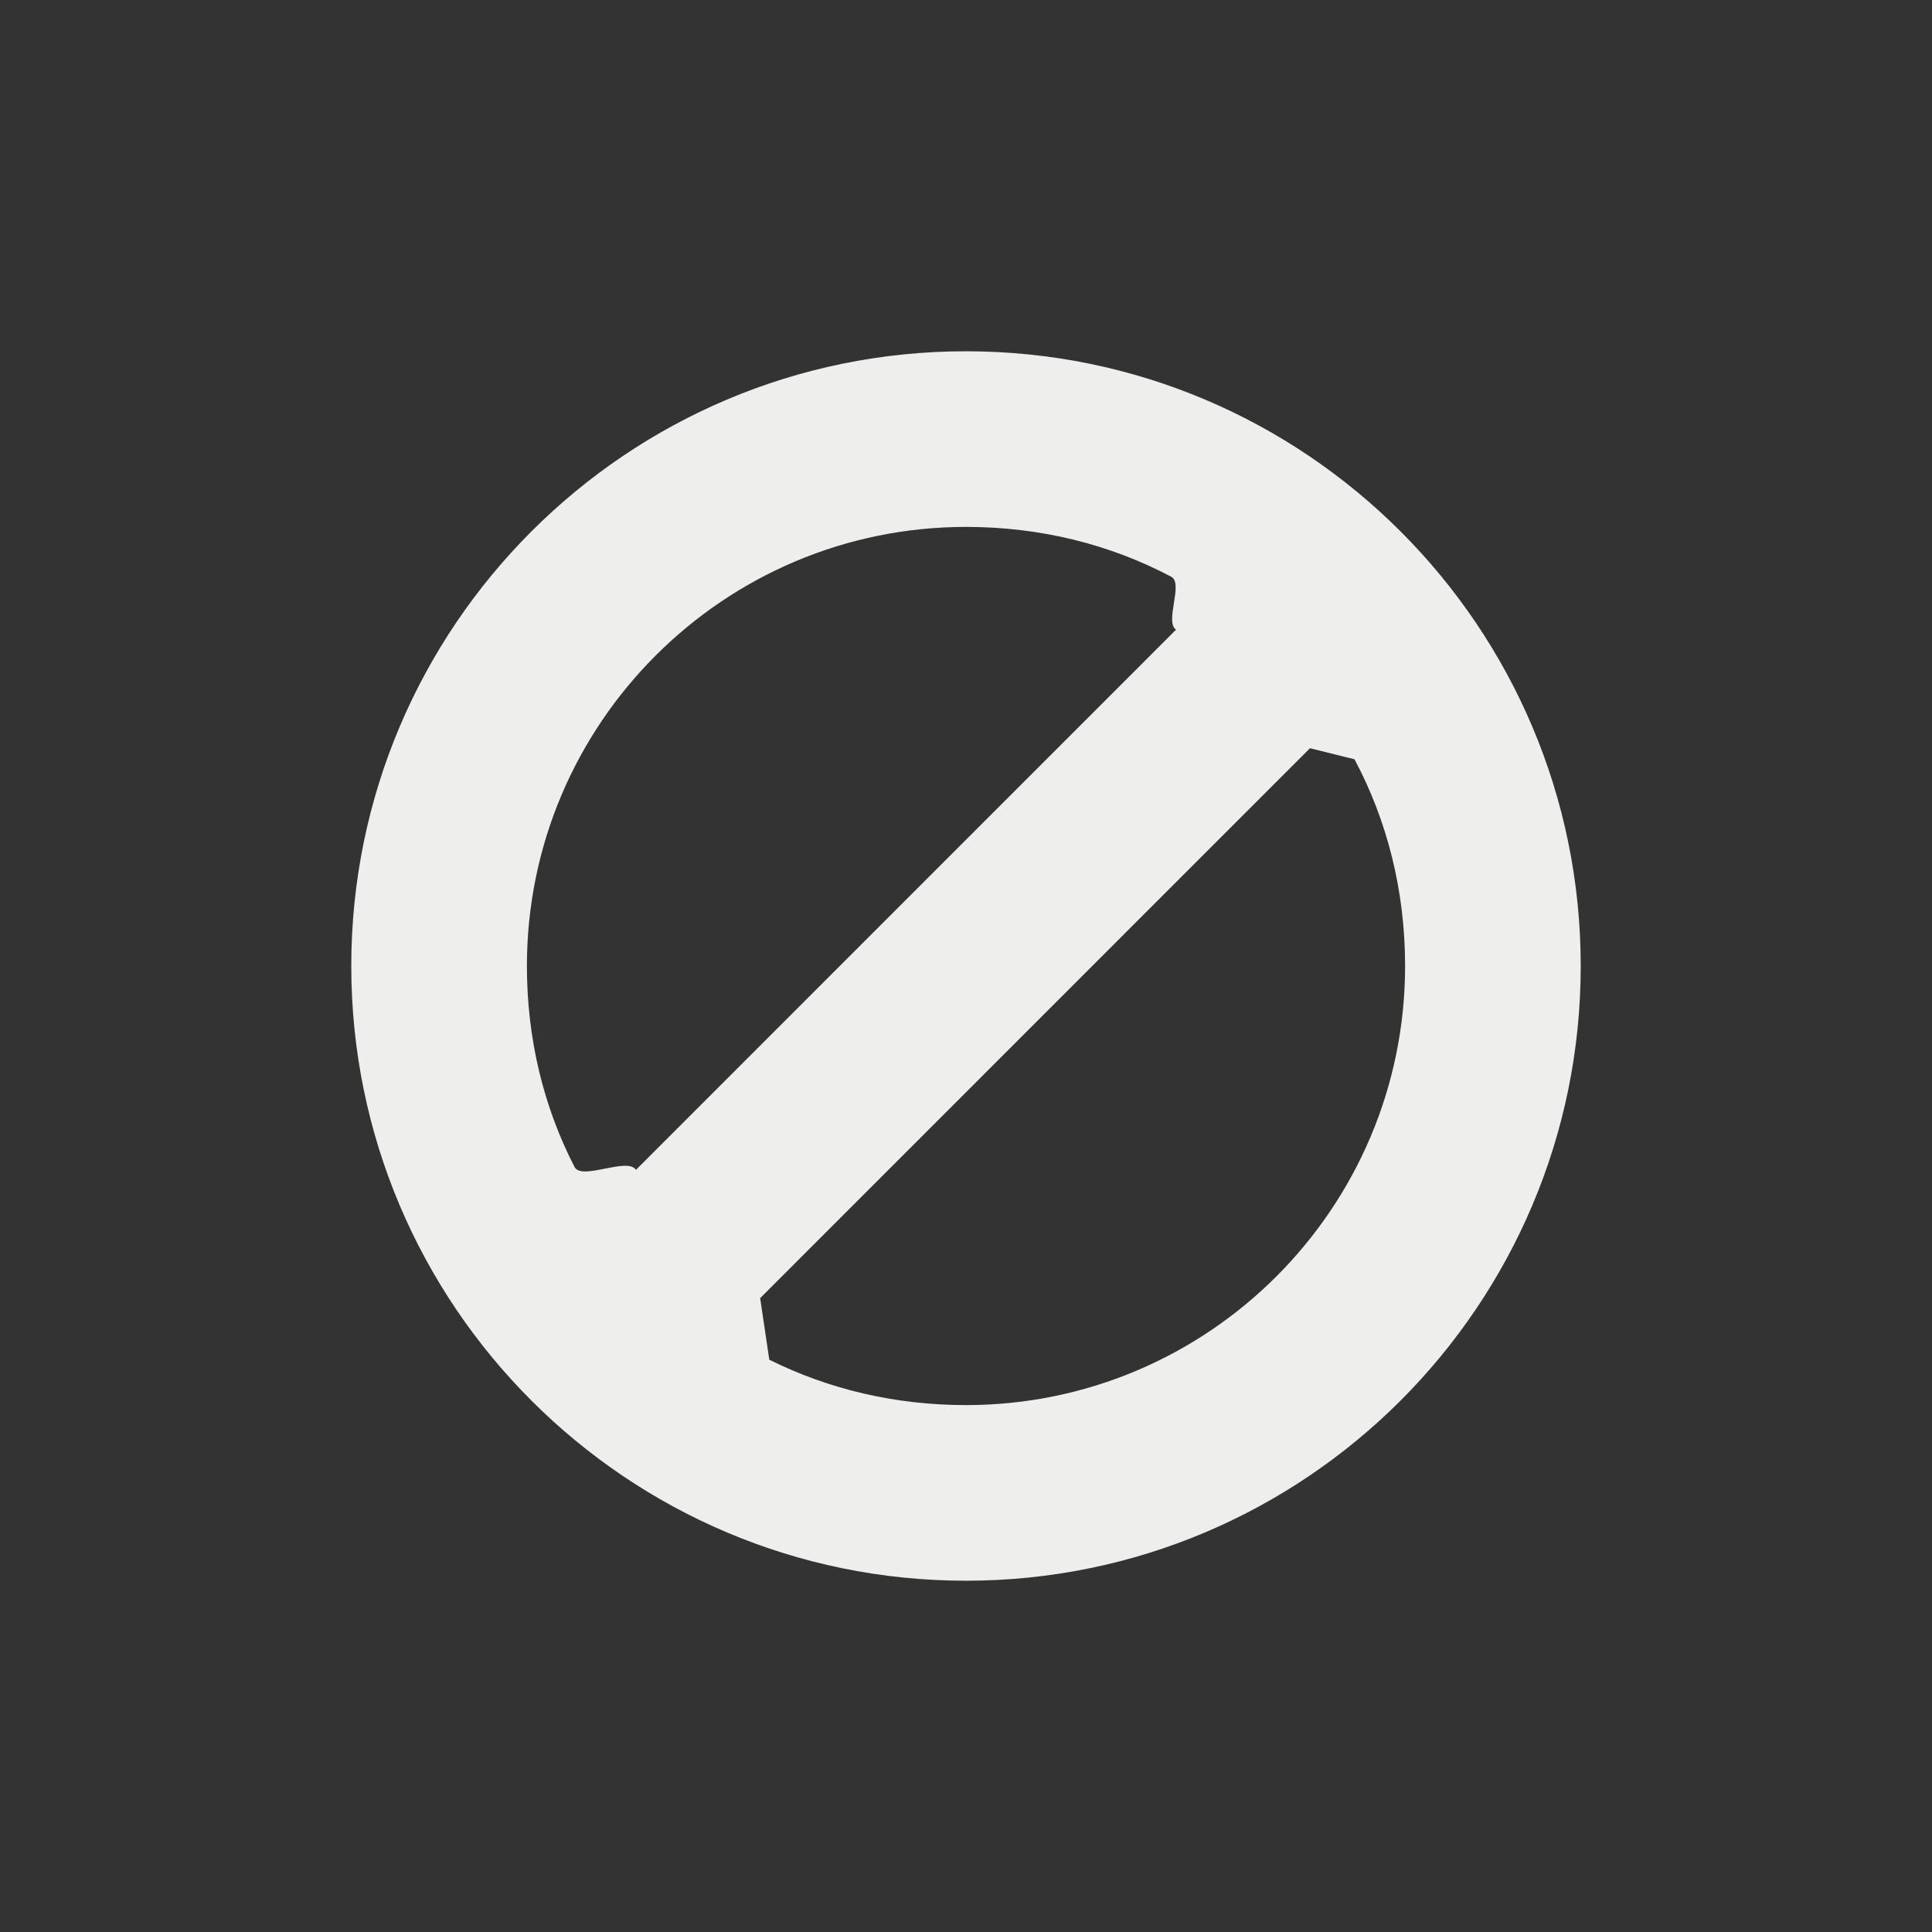 <?xml version="1.0" encoding="UTF-8" standalone="no"?>
<svg
   width="22"
   height="22"
   viewBox="0 0 22 22"
   version="1.1"
   id="svg7"
   sodipodi:docname="gtg-task-dismiss.svg"
   inkscape:version="1.1.2 (0a00cf5339, 2022-02-04)"
   xmlns:inkscape="http://www.inkscape.org/namespaces/inkscape"
   xmlns:sodipodi="http://sodipodi.sourceforge.net/DTD/sodipodi-0.dtd"
   xmlns="http://www.w3.org/2000/svg"
   xmlns:svg="http://www.w3.org/2000/svg">
  <rect x="0" y="0" width="22" height="22" fill="#333333" stroke="none"/>
  <sodipodi:namedview
     id="namedview9"
     pagecolor="#505050"
     bordercolor="#eeeeee"
     borderopacity="1"
     inkscape:pageshadow="0"
     inkscape:pageopacity="0"
     inkscape:pagecheckerboard="0"
     showgrid="false"
     inkscape:zoom="31"
     inkscape:cx="10.983871"
     inkscape:cy="10.967742"
     inkscape:window-width="1920"
     inkscape:window-height="1051"
     inkscape:window-x="0"
     inkscape:window-y="29"
     inkscape:window-maximized="1"
     inkscape:current-layer="svg7" />
  <defs
     id="defs3">
    <style
       id="current-color-scheme"
       type="text/css">
   .ColorScheme-Text { color:#eeeeec; } .ColorScheme-Highlight { color:#367bf0; } .ColorScheme-NeutralText { color:#ffcc44; } .ColorScheme-PositiveText { color:#3db47e; } .ColorScheme-NegativeText { color:#dd4747; }
  </style>
  </defs>
  <path
     style="fill:currentColor"
     class="ColorScheme-Text"
     d="M 8,1 C 4.137,1 1,4.137 1,8 c 0,3.863 3.137,7 7,7 3.863,0 7,-3.137 7,-7 C 15,4.137 11.863,1 8,1 Z m 0,2 c 0.848,0 1.641,0.199 2.338,0.568 0.141,0.075 -0.079,0.513 0.054,0.602 v 0 L 4.242,10.321 v 0 C 4.143,10.172 3.623,10.447 3.542,10.288 3.189,9.602 3,8.827 3,8 3,5.241 5.241,3 8,3 Z m 4.424,2.646 c 0.085,0.128 -0.072,-0.136 0,0 C 12.798,6.348 13,7.146 13,8 c 0,2.759 -2.241,5 -5,5 -0.808,0 -1.566,-0.181 -2.24,-0.517 -0.176,-0.088 0.164,0.109 0,0 L 5.656,11.782 11.917,5.52 Z"
     transform="translate(3,3)"
     id="path5"
     sodipodi:nodetypes="sssssssccccssscsssscccc" />
</svg>
